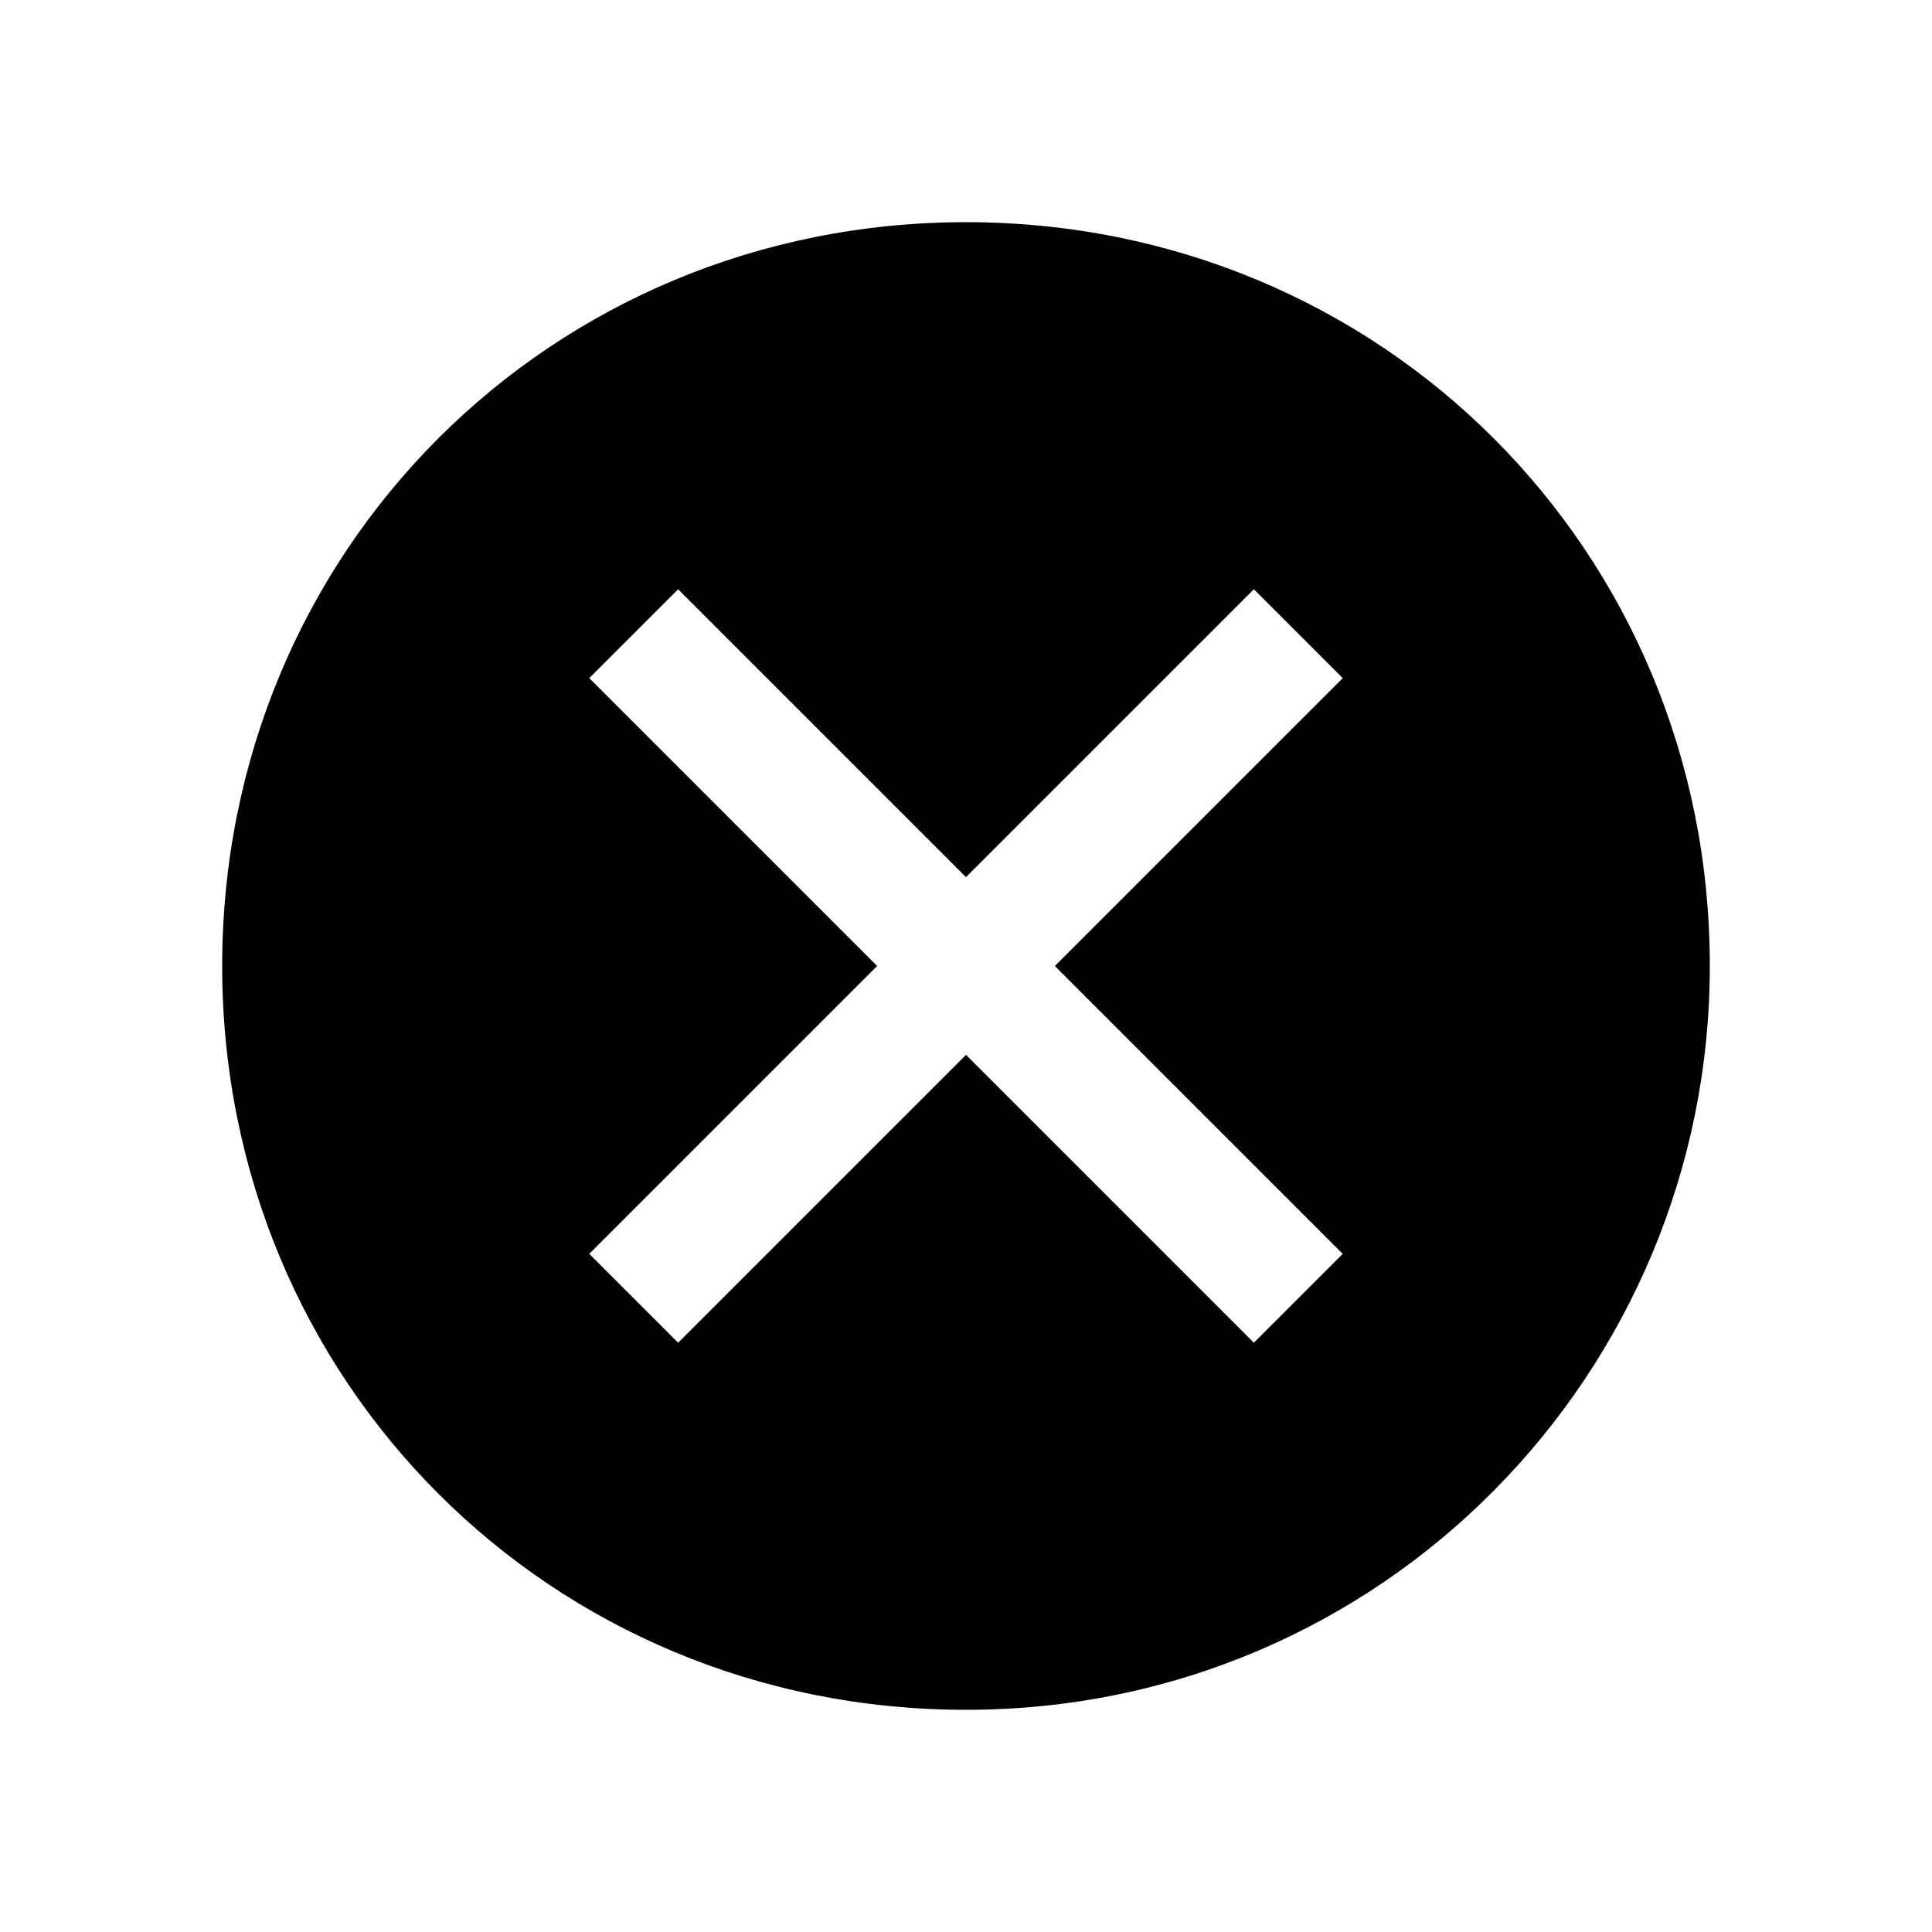 <svg width="24" height="24" viewBox="0 0 24 24" fill="none" xmlns="http://www.w3.org/2000/svg">
<path d="M12 21.24C17.184 21.24 21.24 17.04 21.24 12C21.24 6.84 17.16 2.76 12 2.76C6.84 2.76 2.76 6.84 2.76 12C2.76 17.16 6.84 21.24 12 21.24ZM7.32 15.576L10.896 12L7.32 8.424L8.424 7.32L12 10.896L15.576 7.32L16.68 8.424L13.104 12L16.68 15.576L15.576 16.68L12 13.104L8.424 16.68L7.32 15.576Z" fill="black"/>
</svg>
